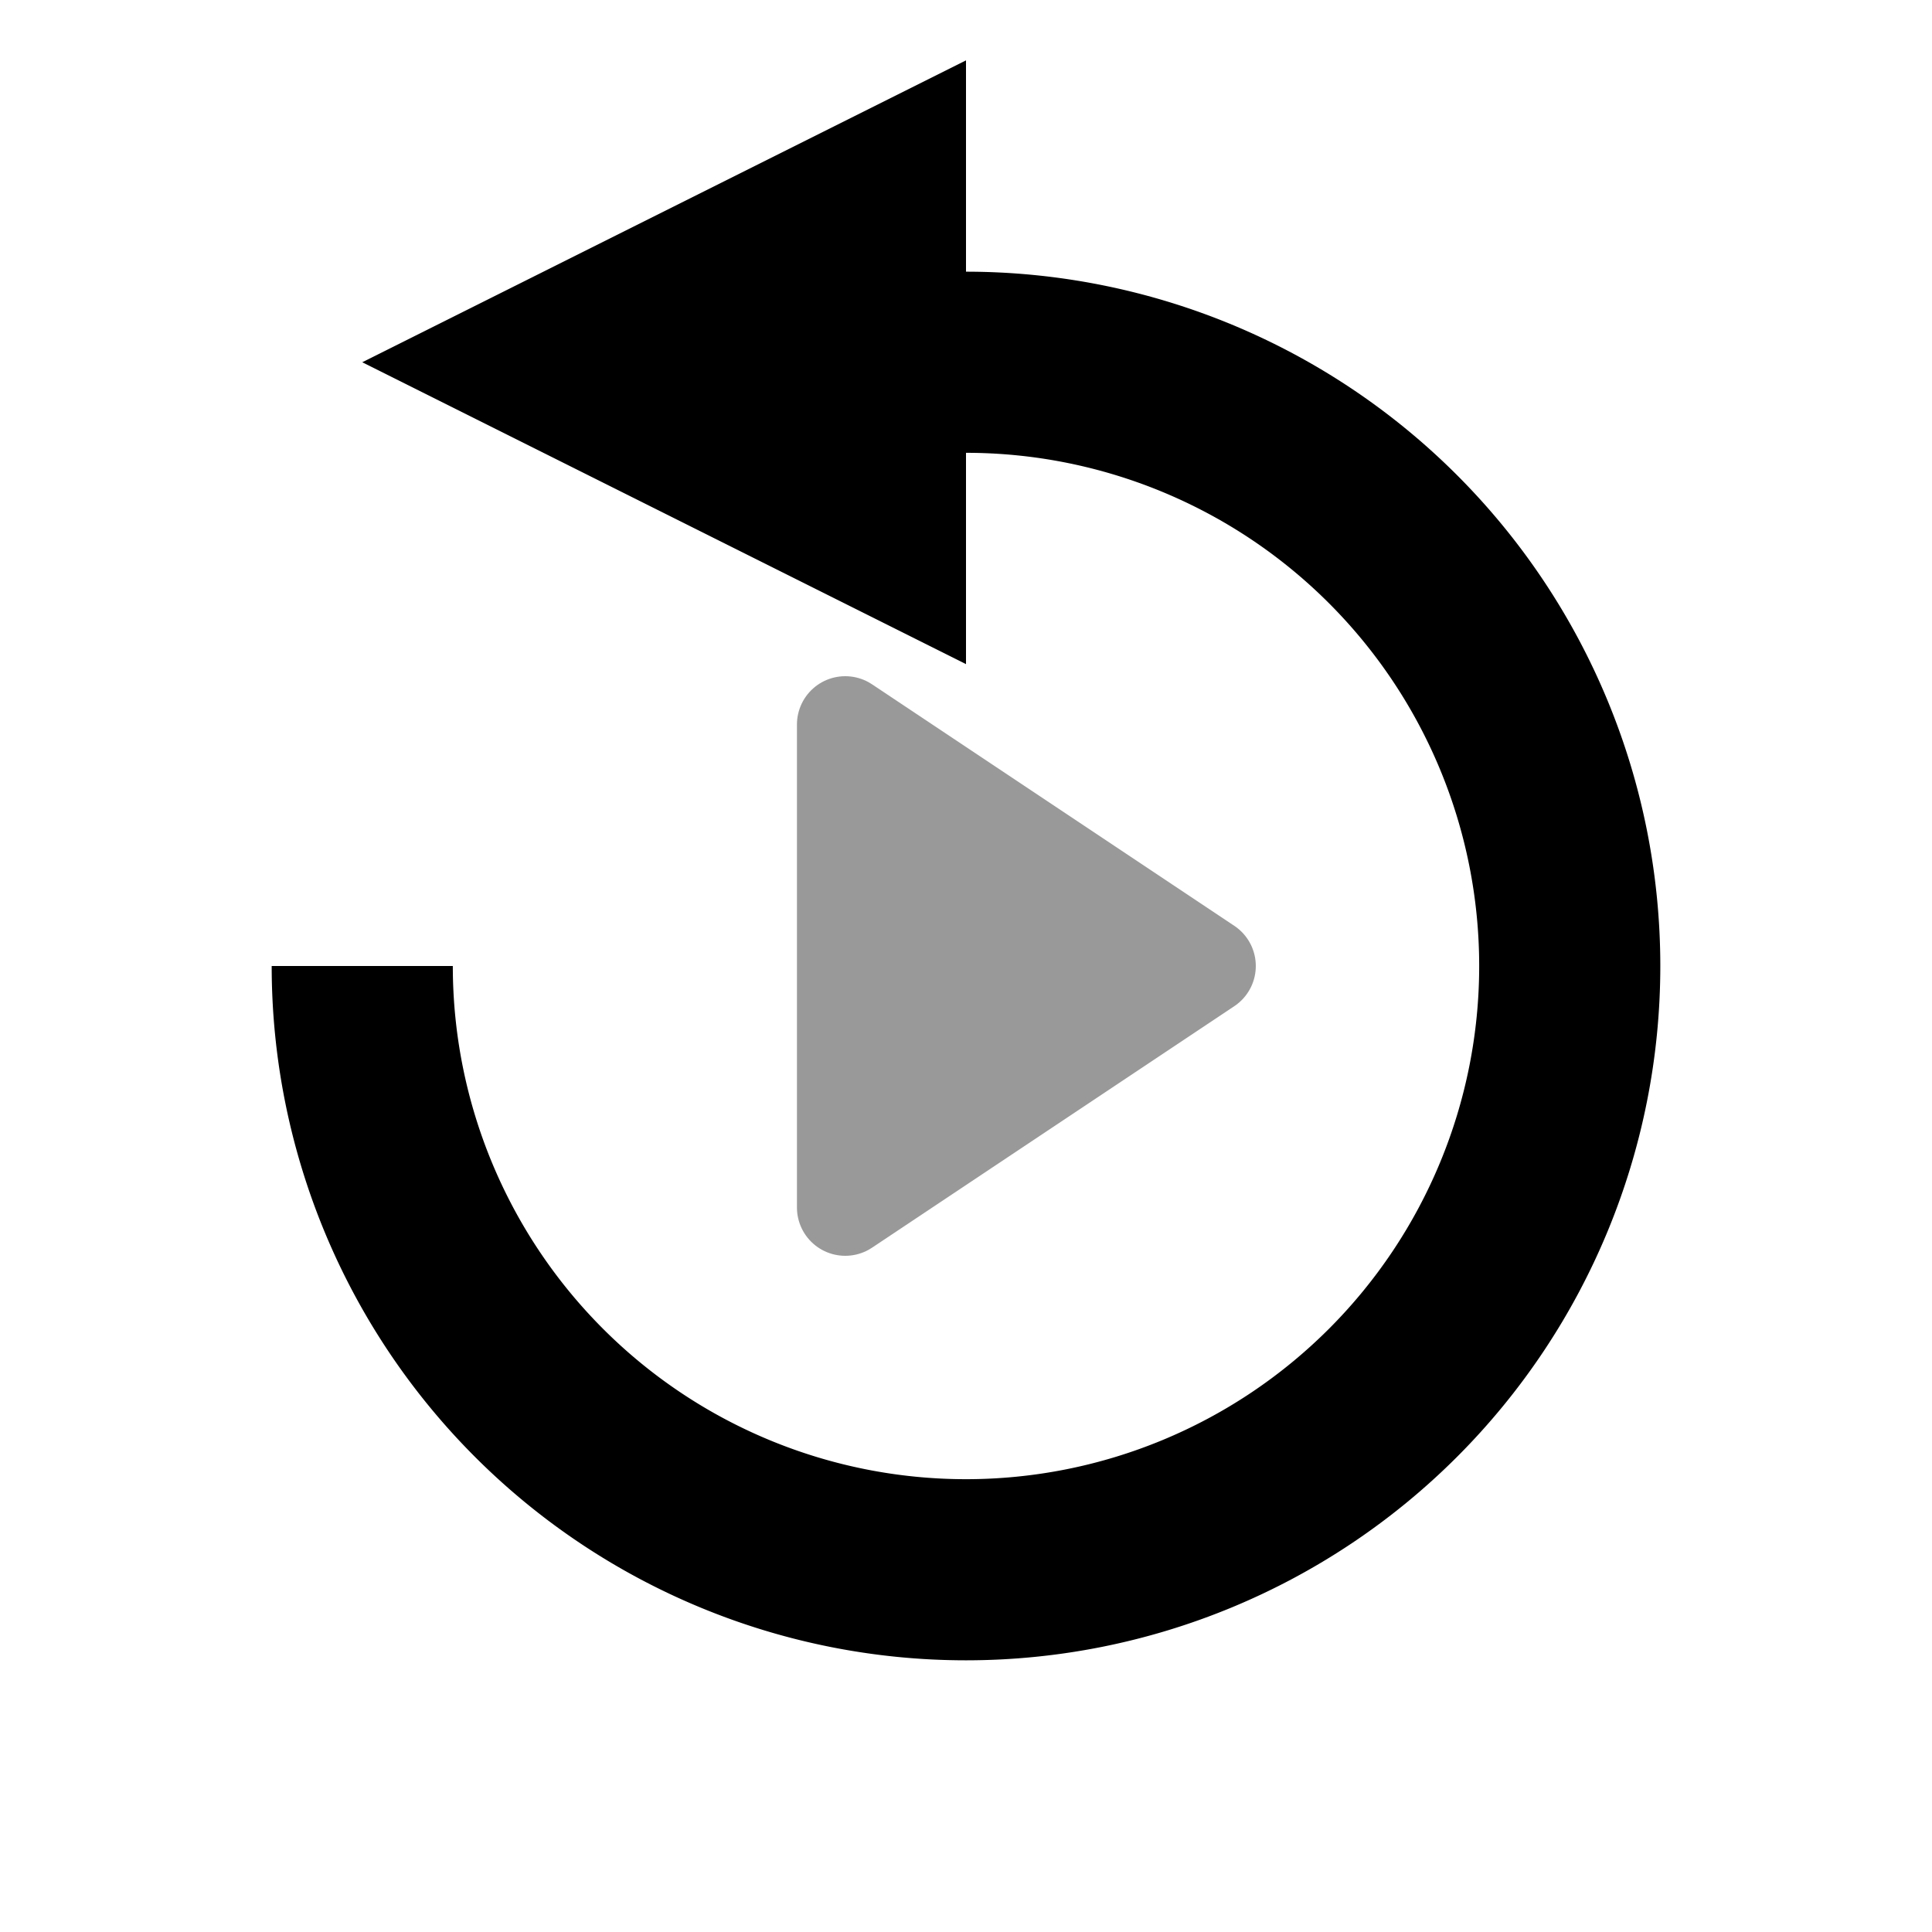 <svg xmlns="http://www.w3.org/2000/svg" viewBox="20 20 160 160">
  <path d="M 50 100 A 50 50 0 1 0 100 50" stroke="black" stroke-width="15" fill="none"/>
  <path d="M 50 50 l 50 25 v -50 z" fill="black"/>
  <path d="M 120 100 l -30 20 v -40 z" stroke="#999" stroke-width="8" stroke-linejoin="round" fill="#999"/>
</svg>
